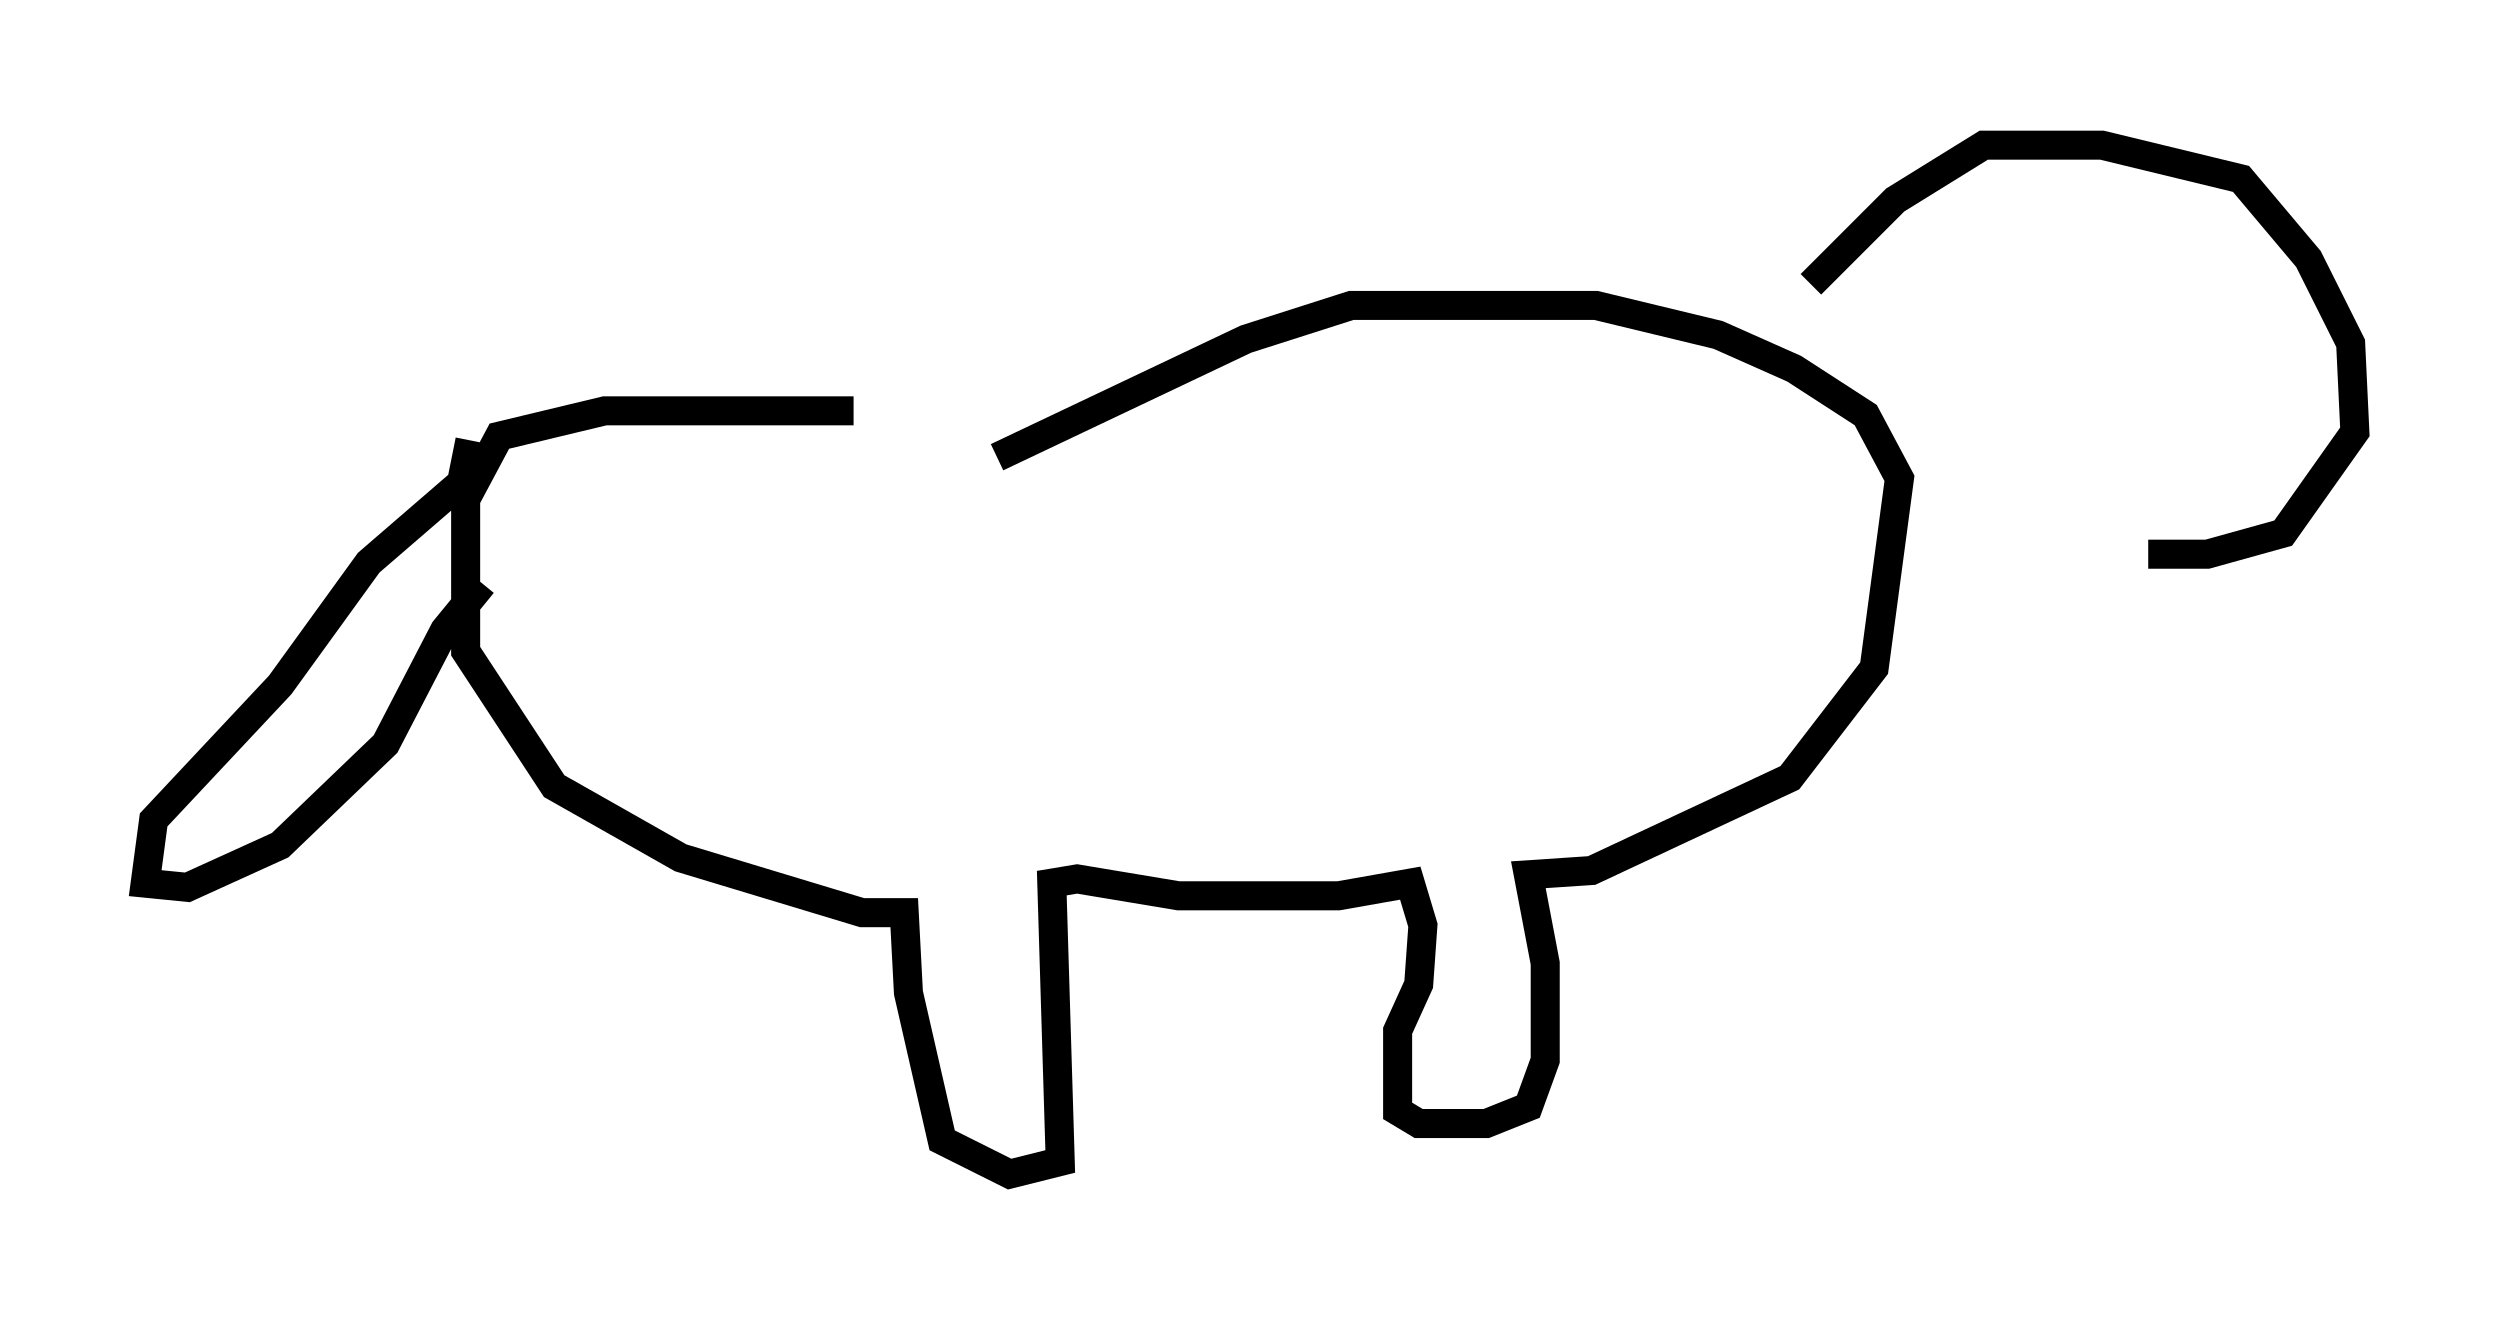 <?xml version="1.0" encoding="utf-8" ?>
<svg baseProfile="full" height="45.441" version="1.1" width="86.112" xmlns="http://www.w3.org/2000/svg" xmlns:ev="http://www.w3.org/2001/xml-events" xmlns:xlink="http://www.w3.org/1999/xlink"><defs /><rect fill="white" height="45.441" width="86.112" x="0" y="0" /><path d="M37.827, 16.039 m-8.425, -1.888 l-8.57, 0.0 -3.631, 0.872 l-1.162, 2.179 0.0, 5.229 l3.05, 4.648 4.358, 2.469 l6.246, 1.888 1.453, 0.0 l0.145, 2.76 1.162, 5.084 l2.324, 1.162 1.743, -0.436 l-0.291, -9.587 0.872, -0.145 l3.486, 0.581 5.52, 0.0 l2.469, -0.436 0.436, 1.453 l-0.145, 2.034 -0.726, 1.598 l0.0, 2.76 0.726, 0.436 l2.324, 0.0 1.453, -0.581 l0.581, -1.598 0.0, -3.341 l-0.581, -3.05 2.179, -0.145 l6.827, -3.196 2.905, -3.777 l0.872, -6.536 -1.162, -2.179 l-2.469, -1.598 -2.615, -1.162 l-4.212, -1.017 -8.425, 0.0 l-3.631, 1.162 -8.57, 4.067 m-18.156, -0.581 l-0.291, 1.453 -3.196, 2.76 l-3.05, 4.212 -4.358, 4.648 l-0.291, 2.179 1.453, 0.145 l3.196, -1.453 3.631, -3.486 l2.034, -3.922 1.307, -1.598 m45.754, -10.313 l2.905, -2.905 3.05, -1.888 l4.067, 0.0 4.793, 1.162 l2.324, 2.76 1.453, 2.905 l0.145, 3.05 -2.469, 3.486 l-2.615, 0.726 -2.034, 0.0 " fill="none" stroke="black" stroke-width="1" /></svg>